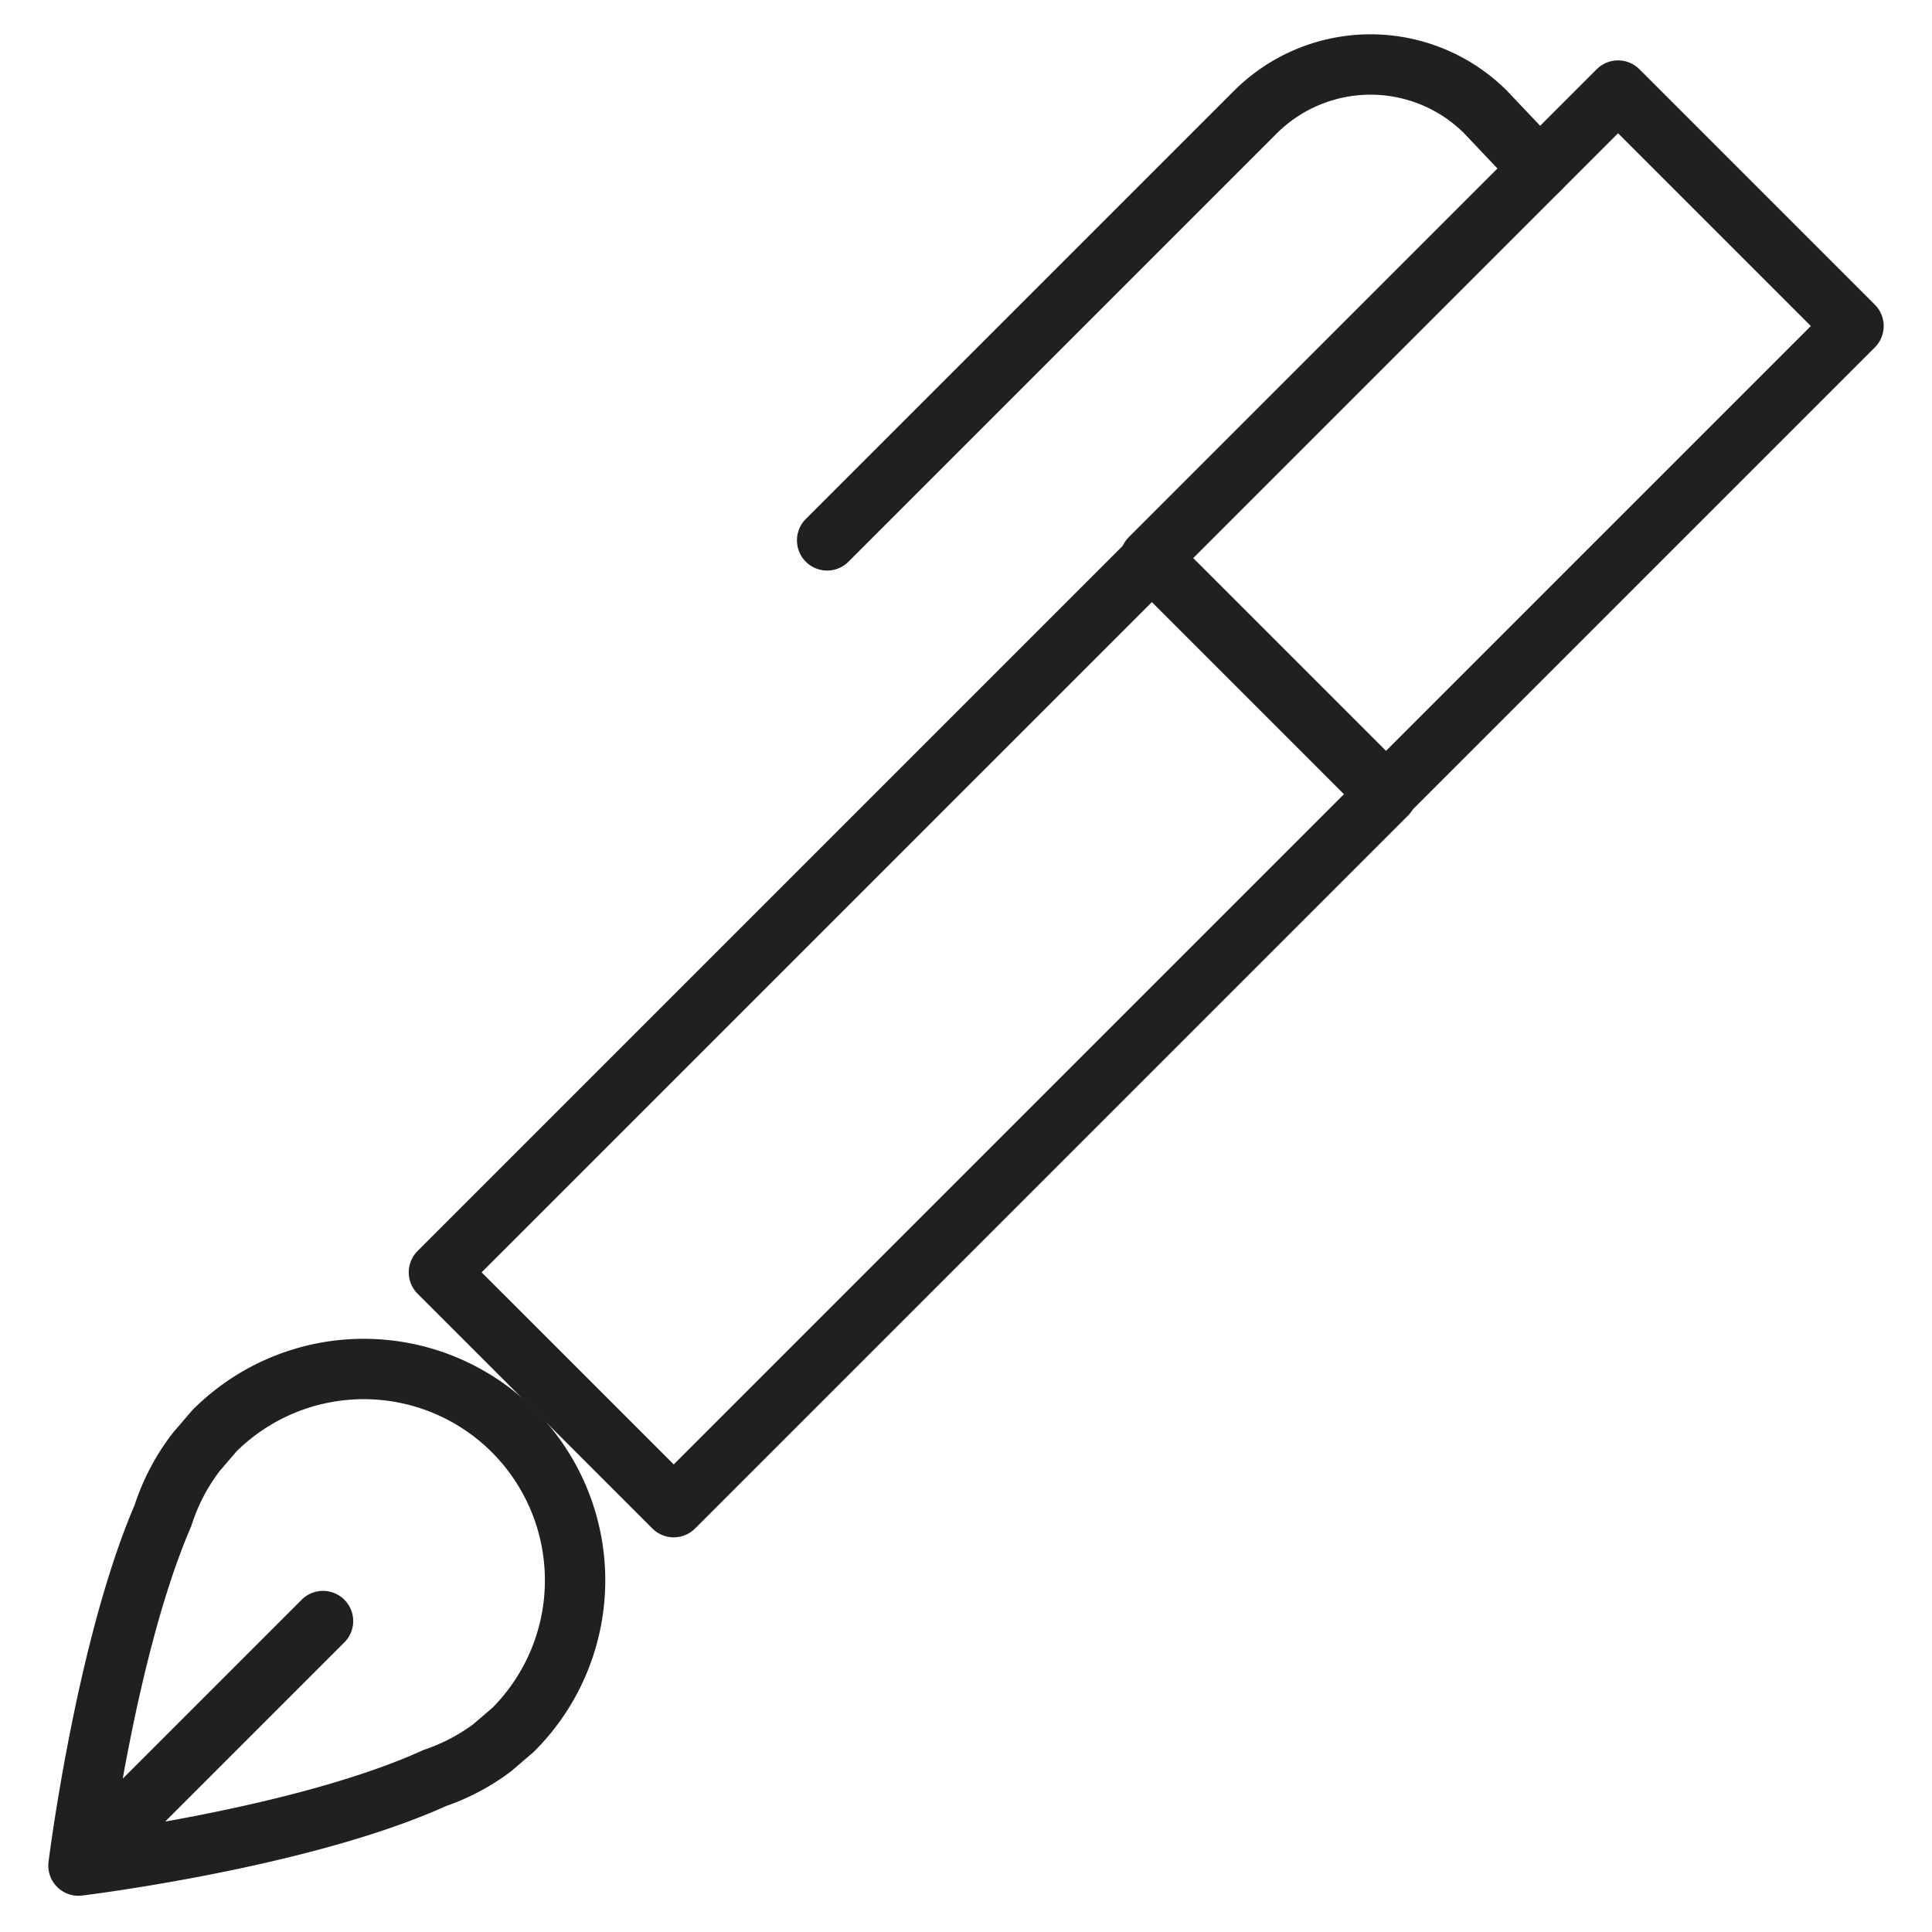 <svg xmlns="http://www.w3.org/2000/svg" viewBox="0 0 64 64" aria-labelledby="title" aria-describedby="desc"><path data-name="layer2" d="M27.4 17.9L41.6 3.7a5.4 5.4 0 0 1 7.6 0L51 5.6M14.54 42.148l23.617-23.617 7.778 7.778-23.617 23.617z" fill="none" stroke="#202020" stroke-miterlimit="10" stroke-width="2" stroke-linejoin="round" stroke-linecap="round"/><path data-name="layer2" fill="none" stroke="#202020" stroke-miterlimit="10" stroke-width="2" d="M45.9 26.3l15.5-15.5L53.6 3 38.1 18.5" stroke-linejoin="round" stroke-linecap="round"/><path data-name="layer1" d="M2.6 61.8s7.4-.9 11.8-2.9a6.9 6.9 0 0 0 1.9-1l.7-.6a7 7 0 1 0-9.9-9.9l-.6.7a6.9 6.9 0 0 0-1.1 2.1c-1.9 4.4-2.8 11.6-2.8 11.6zm8.1-8.1l-8.1 8.1" fill="none" stroke="#202020" stroke-miterlimit="10" stroke-width="2" stroke-linejoin="round" stroke-linecap="round"/></svg>